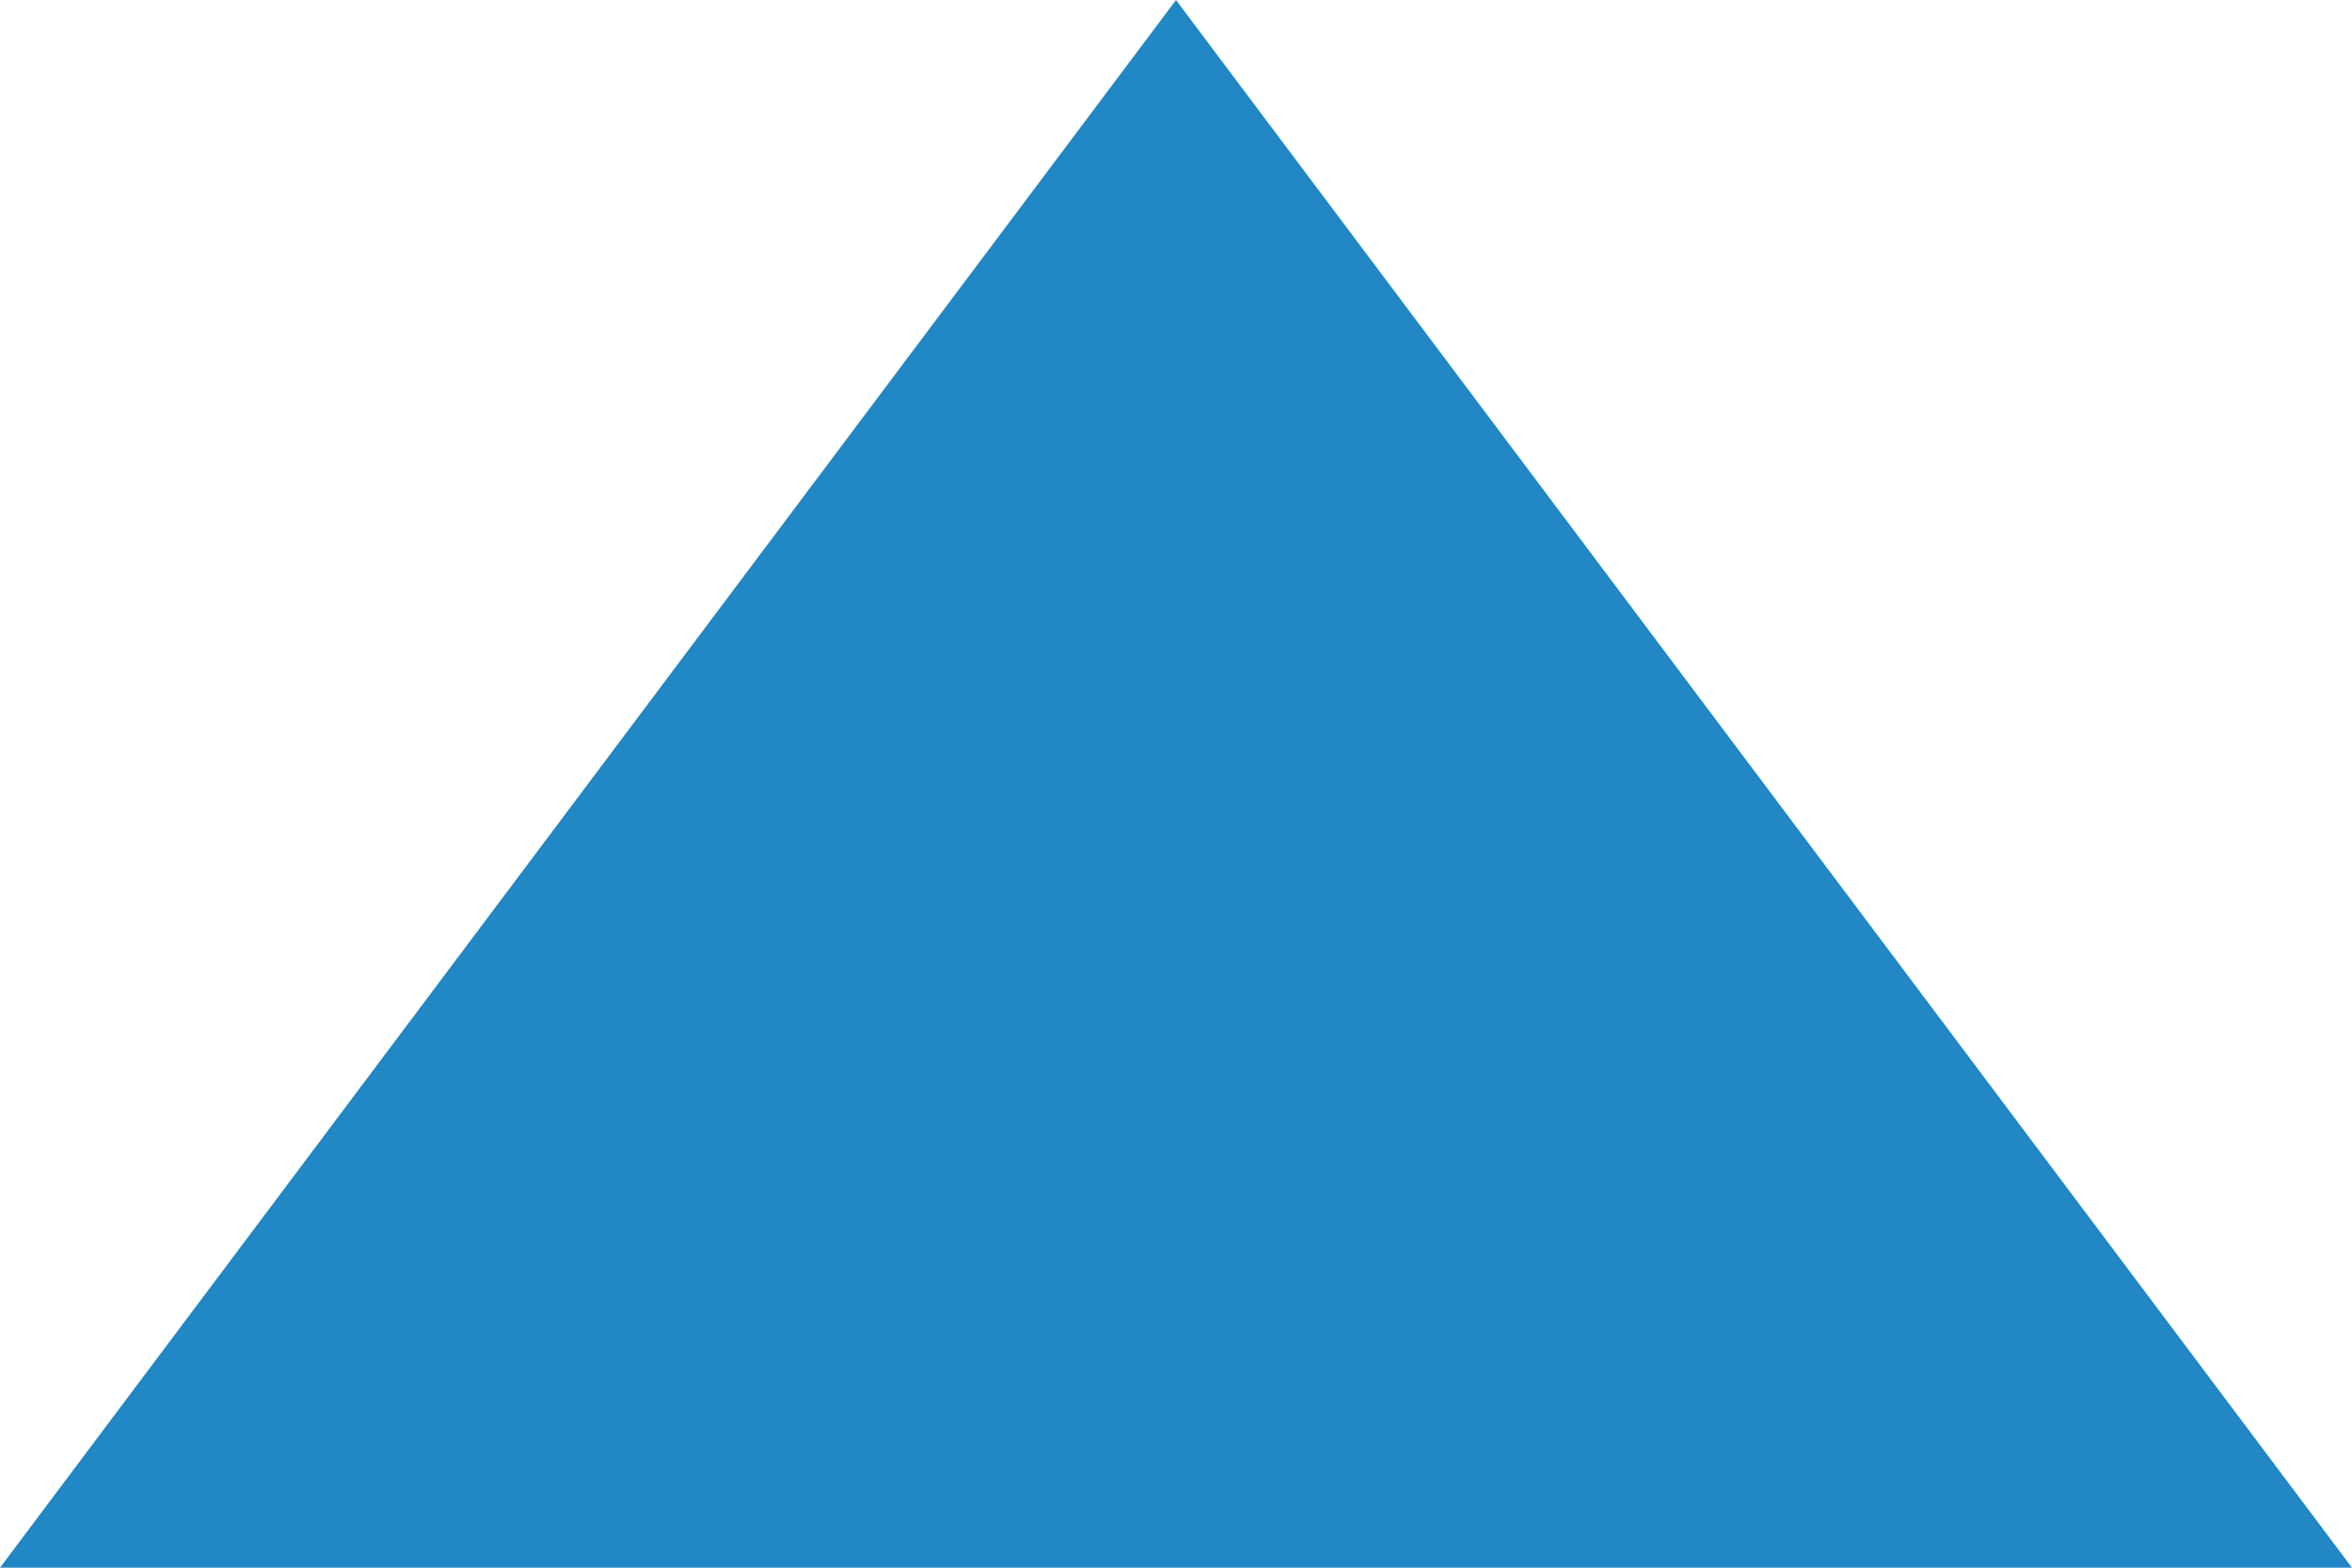 <svg width="6" height="4" style="transform:rotate(180deg)" viewBox="0 0 6 4" fill="none" xmlns="http://www.w3.org/2000/svg">
<path  fill-rule="evenodd" clip-rule="evenodd" d="M3 0L0 4H6L3 0Z" fill="#2187C5"/>
</svg>
